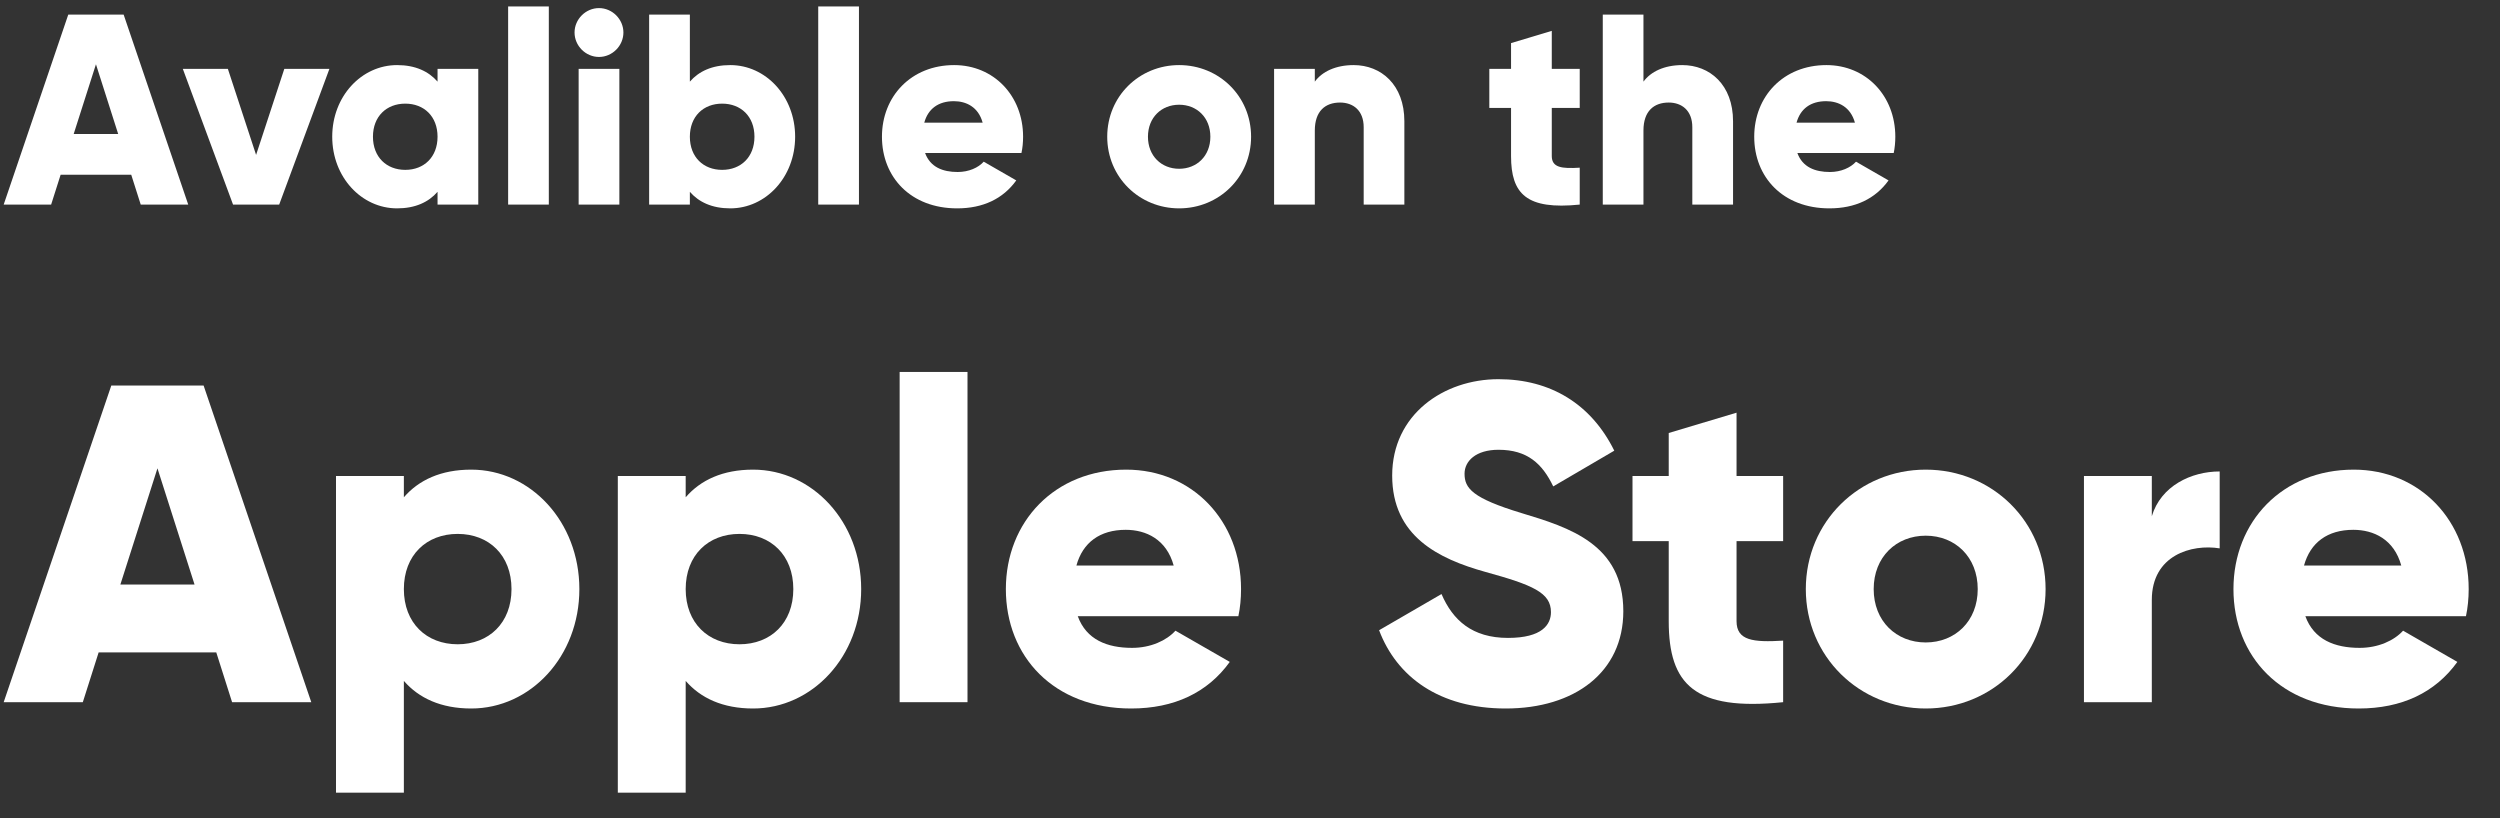 <svg width="55" height="18" viewBox="0 0 55 18" fill="none" xmlns="http://www.w3.org/2000/svg">
<rect x="0" y="0" width="55" height="18" fill="#333333" stroke="none"/>
<path d="M3.096 4.501H4.141L2.72 0.321H1.502L0.081 4.501H1.125L1.334 3.844H2.887L3.096 4.501ZM1.621 2.948L2.111 1.414L2.6 2.948H1.621Z" fill="white"/>
<path d="M6.255 1.515L5.634 3.408L5.013 1.515H4.022L5.127 4.501H6.142L7.247 1.515H6.255Z" fill="white"/>
<path d="M9.626 1.515V1.796C9.429 1.569 9.136 1.432 8.736 1.432C7.954 1.432 7.309 2.118 7.309 3.008C7.309 3.898 7.954 4.584 8.736 4.584C9.136 4.584 9.429 4.447 9.626 4.22V4.501H10.522V1.515H9.626ZM8.916 3.737C8.504 3.737 8.205 3.456 8.205 3.008C8.205 2.56 8.504 2.28 8.916 2.28C9.328 2.28 9.626 2.56 9.626 3.008C9.626 3.456 9.328 3.737 8.916 3.737Z" fill="white"/>
<path d="M11.179 4.501H12.074V0.142H11.179V4.501Z" fill="white"/>
<path d="M13.178 1.253C13.47 1.253 13.715 1.008 13.715 0.715C13.715 0.423 13.47 0.178 13.178 0.178C12.885 0.178 12.64 0.423 12.64 0.715C12.64 1.008 12.885 1.253 13.178 1.253ZM12.73 4.501H13.626V1.515H12.73V4.501Z" fill="white"/>
<path d="M16.066 1.432C15.666 1.432 15.374 1.569 15.177 1.796V0.321H14.281V4.501H15.177V4.22C15.374 4.447 15.666 4.584 16.066 4.584C16.848 4.584 17.493 3.898 17.493 3.008C17.493 2.118 16.848 1.432 16.066 1.432ZM15.887 3.737C15.475 3.737 15.177 3.456 15.177 3.008C15.177 2.56 15.475 2.28 15.887 2.28C16.299 2.28 16.598 2.56 16.598 3.008C16.598 3.456 16.299 3.737 15.887 3.737Z" fill="white"/>
<path d="M18.001 4.501H18.897V0.142H18.001V4.501Z" fill="white"/>
<path d="M20.352 3.366H22.472C22.496 3.253 22.508 3.134 22.508 3.008C22.508 2.107 21.863 1.432 20.991 1.432C20.048 1.432 19.403 2.118 19.403 3.008C19.403 3.898 20.036 4.584 21.057 4.584C21.624 4.584 22.066 4.375 22.358 3.969L21.642 3.557C21.523 3.689 21.314 3.784 21.069 3.784C20.74 3.784 20.466 3.677 20.352 3.366ZM20.334 2.698C20.418 2.393 20.645 2.226 20.985 2.226C21.254 2.226 21.523 2.351 21.618 2.698H20.334Z" fill="white"/>
<path d="M25.941 4.584C26.819 4.584 27.524 3.898 27.524 3.008C27.524 2.118 26.819 1.432 25.941 1.432C25.064 1.432 24.359 2.118 24.359 3.008C24.359 3.898 25.064 4.584 25.941 4.584ZM25.941 3.713C25.553 3.713 25.255 3.432 25.255 3.008C25.255 2.584 25.553 2.304 25.941 2.304C26.329 2.304 26.628 2.584 26.628 3.008C26.628 3.432 26.329 3.713 25.941 3.713Z" fill="white"/>
<path d="M29.78 1.432C29.386 1.432 29.087 1.575 28.926 1.796V1.515H28.03V4.501H28.926V2.871C28.926 2.447 29.153 2.256 29.481 2.256C29.768 2.256 30.001 2.429 30.001 2.799V4.501H30.896V2.668C30.896 1.862 30.383 1.432 29.78 1.432Z" fill="white"/>
<path d="M34.754 2.375V1.515H34.139V0.679L33.243 0.948V1.515H32.765V2.375H33.243V3.432C33.243 4.268 33.583 4.62 34.754 4.501V3.689C34.36 3.713 34.139 3.689 34.139 3.432V2.375H34.754Z" fill="white"/>
<path d="M37.01 1.432C36.616 1.432 36.318 1.575 36.156 1.796V0.321H35.261V4.501H36.156V2.871C36.156 2.447 36.383 2.256 36.712 2.256C36.998 2.256 37.231 2.429 37.231 2.799V4.501H38.127V2.668C38.127 1.862 37.613 1.432 37.01 1.432Z" fill="white"/>
<path d="M39.542 3.366H41.662C41.685 3.253 41.697 3.134 41.697 3.008C41.697 2.107 41.053 1.432 40.181 1.432C39.237 1.432 38.593 2.118 38.593 3.008C38.593 3.898 39.225 4.584 40.246 4.584C40.814 4.584 41.256 4.375 41.548 3.969L40.832 3.557C40.712 3.689 40.503 3.784 40.258 3.784C39.93 3.784 39.655 3.677 39.542 3.366ZM39.524 2.698C39.608 2.393 39.834 2.226 40.175 2.226C40.444 2.226 40.712 2.351 40.808 2.698H39.524Z" fill="white"/>
<path d="M5.106 15.448H6.848L4.479 8.481H2.449L0.081 15.448H1.822L2.17 14.353H4.758L5.106 15.448ZM2.648 12.86L3.464 10.303L4.28 12.86H2.648Z" fill="white"/>
<path d="M10.367 10.332C9.701 10.332 9.213 10.561 8.885 10.94V10.472H7.392V17.438H8.885V14.98C9.213 15.358 9.701 15.587 10.367 15.587C11.671 15.587 12.746 14.443 12.746 12.96C12.746 11.477 11.671 10.332 10.367 10.332ZM10.069 14.174C9.382 14.174 8.885 13.706 8.885 12.96C8.885 12.213 9.382 11.746 10.069 11.746C10.755 11.746 11.253 12.213 11.253 12.96C11.253 13.706 10.755 14.174 10.069 14.174Z" fill="white"/>
<path d="M16.568 10.332C15.901 10.332 15.413 10.561 15.085 10.94V10.472H13.592V17.438H15.085V14.98C15.413 15.358 15.901 15.587 16.568 15.587C17.871 15.587 18.946 14.443 18.946 12.96C18.946 11.477 17.871 10.332 16.568 10.332ZM16.269 14.174C15.582 14.174 15.085 13.706 15.085 12.96C15.085 12.213 15.582 11.746 16.269 11.746C16.956 11.746 17.453 12.213 17.453 12.96C17.453 13.706 16.956 14.174 16.269 14.174Z" fill="white"/>
<path d="M19.792 15.448H21.285V8.183H19.792V15.448Z" fill="white"/>
<path d="M23.711 13.557H27.244C27.284 13.368 27.303 13.169 27.303 12.96C27.303 11.457 26.229 10.332 24.776 10.332C23.203 10.332 22.129 11.477 22.129 12.96C22.129 14.443 23.183 15.587 24.885 15.587C25.831 15.587 26.567 15.239 27.055 14.562L25.86 13.875C25.662 14.094 25.313 14.253 24.905 14.253C24.358 14.253 23.9 14.074 23.711 13.557ZM23.681 12.442C23.82 11.935 24.199 11.656 24.766 11.656C25.214 11.656 25.662 11.865 25.821 12.442H23.681Z" fill="white"/>
<path d="M33.126 15.587C34.639 15.587 35.713 14.791 35.713 13.447C35.713 11.975 34.529 11.606 33.474 11.288C32.389 10.959 32.22 10.741 32.22 10.422C32.22 10.143 32.469 9.895 32.967 9.895C33.604 9.895 33.932 10.203 34.171 10.701L35.514 9.915C35.007 8.889 34.111 8.342 32.967 8.342C31.762 8.342 30.628 9.118 30.628 10.462C30.628 11.795 31.643 12.293 32.678 12.582C33.723 12.87 34.121 13.039 34.121 13.467C34.121 13.736 33.932 14.034 33.176 14.034C32.389 14.034 31.962 13.646 31.713 13.069L30.34 13.865C30.728 14.89 31.663 15.587 33.126 15.587Z" fill="white"/>
<path d="M39.229 11.905V10.472H38.204V9.079L36.712 9.526V10.472H35.915V11.905H36.712V13.666C36.712 15.059 37.279 15.647 39.229 15.448V14.094C38.572 14.134 38.204 14.094 38.204 13.666V11.905H39.229Z" fill="white"/>
<path d="M42.366 15.587C43.829 15.587 45.003 14.443 45.003 12.96C45.003 11.477 43.829 10.332 42.366 10.332C40.903 10.332 39.728 11.477 39.728 12.96C39.728 14.443 40.903 15.587 42.366 15.587ZM42.366 14.134C41.719 14.134 41.221 13.666 41.221 12.96C41.221 12.253 41.719 11.785 42.366 11.785C43.013 11.785 43.51 12.253 43.51 12.96C43.51 13.666 43.013 14.134 42.366 14.134Z" fill="white"/>
<path d="M47.34 11.357V10.472H45.847V15.448H47.34V13.198C47.34 12.213 48.216 11.964 48.833 12.064V10.372C48.206 10.372 47.539 10.691 47.34 11.357Z" fill="white"/>
<path d="M50.718 13.557H54.251C54.291 13.368 54.311 13.169 54.311 12.96C54.311 11.457 53.236 10.332 51.783 10.332C50.211 10.332 49.136 11.477 49.136 12.96C49.136 14.443 50.191 15.587 51.892 15.587C52.838 15.587 53.574 15.239 54.062 14.562L52.868 13.875C52.669 14.094 52.32 14.253 51.912 14.253C51.365 14.253 50.907 14.074 50.718 13.557ZM50.688 12.442C50.828 11.935 51.206 11.656 51.773 11.656C52.221 11.656 52.669 11.865 52.828 12.442H50.688Z" fill="white"/>
</svg>
